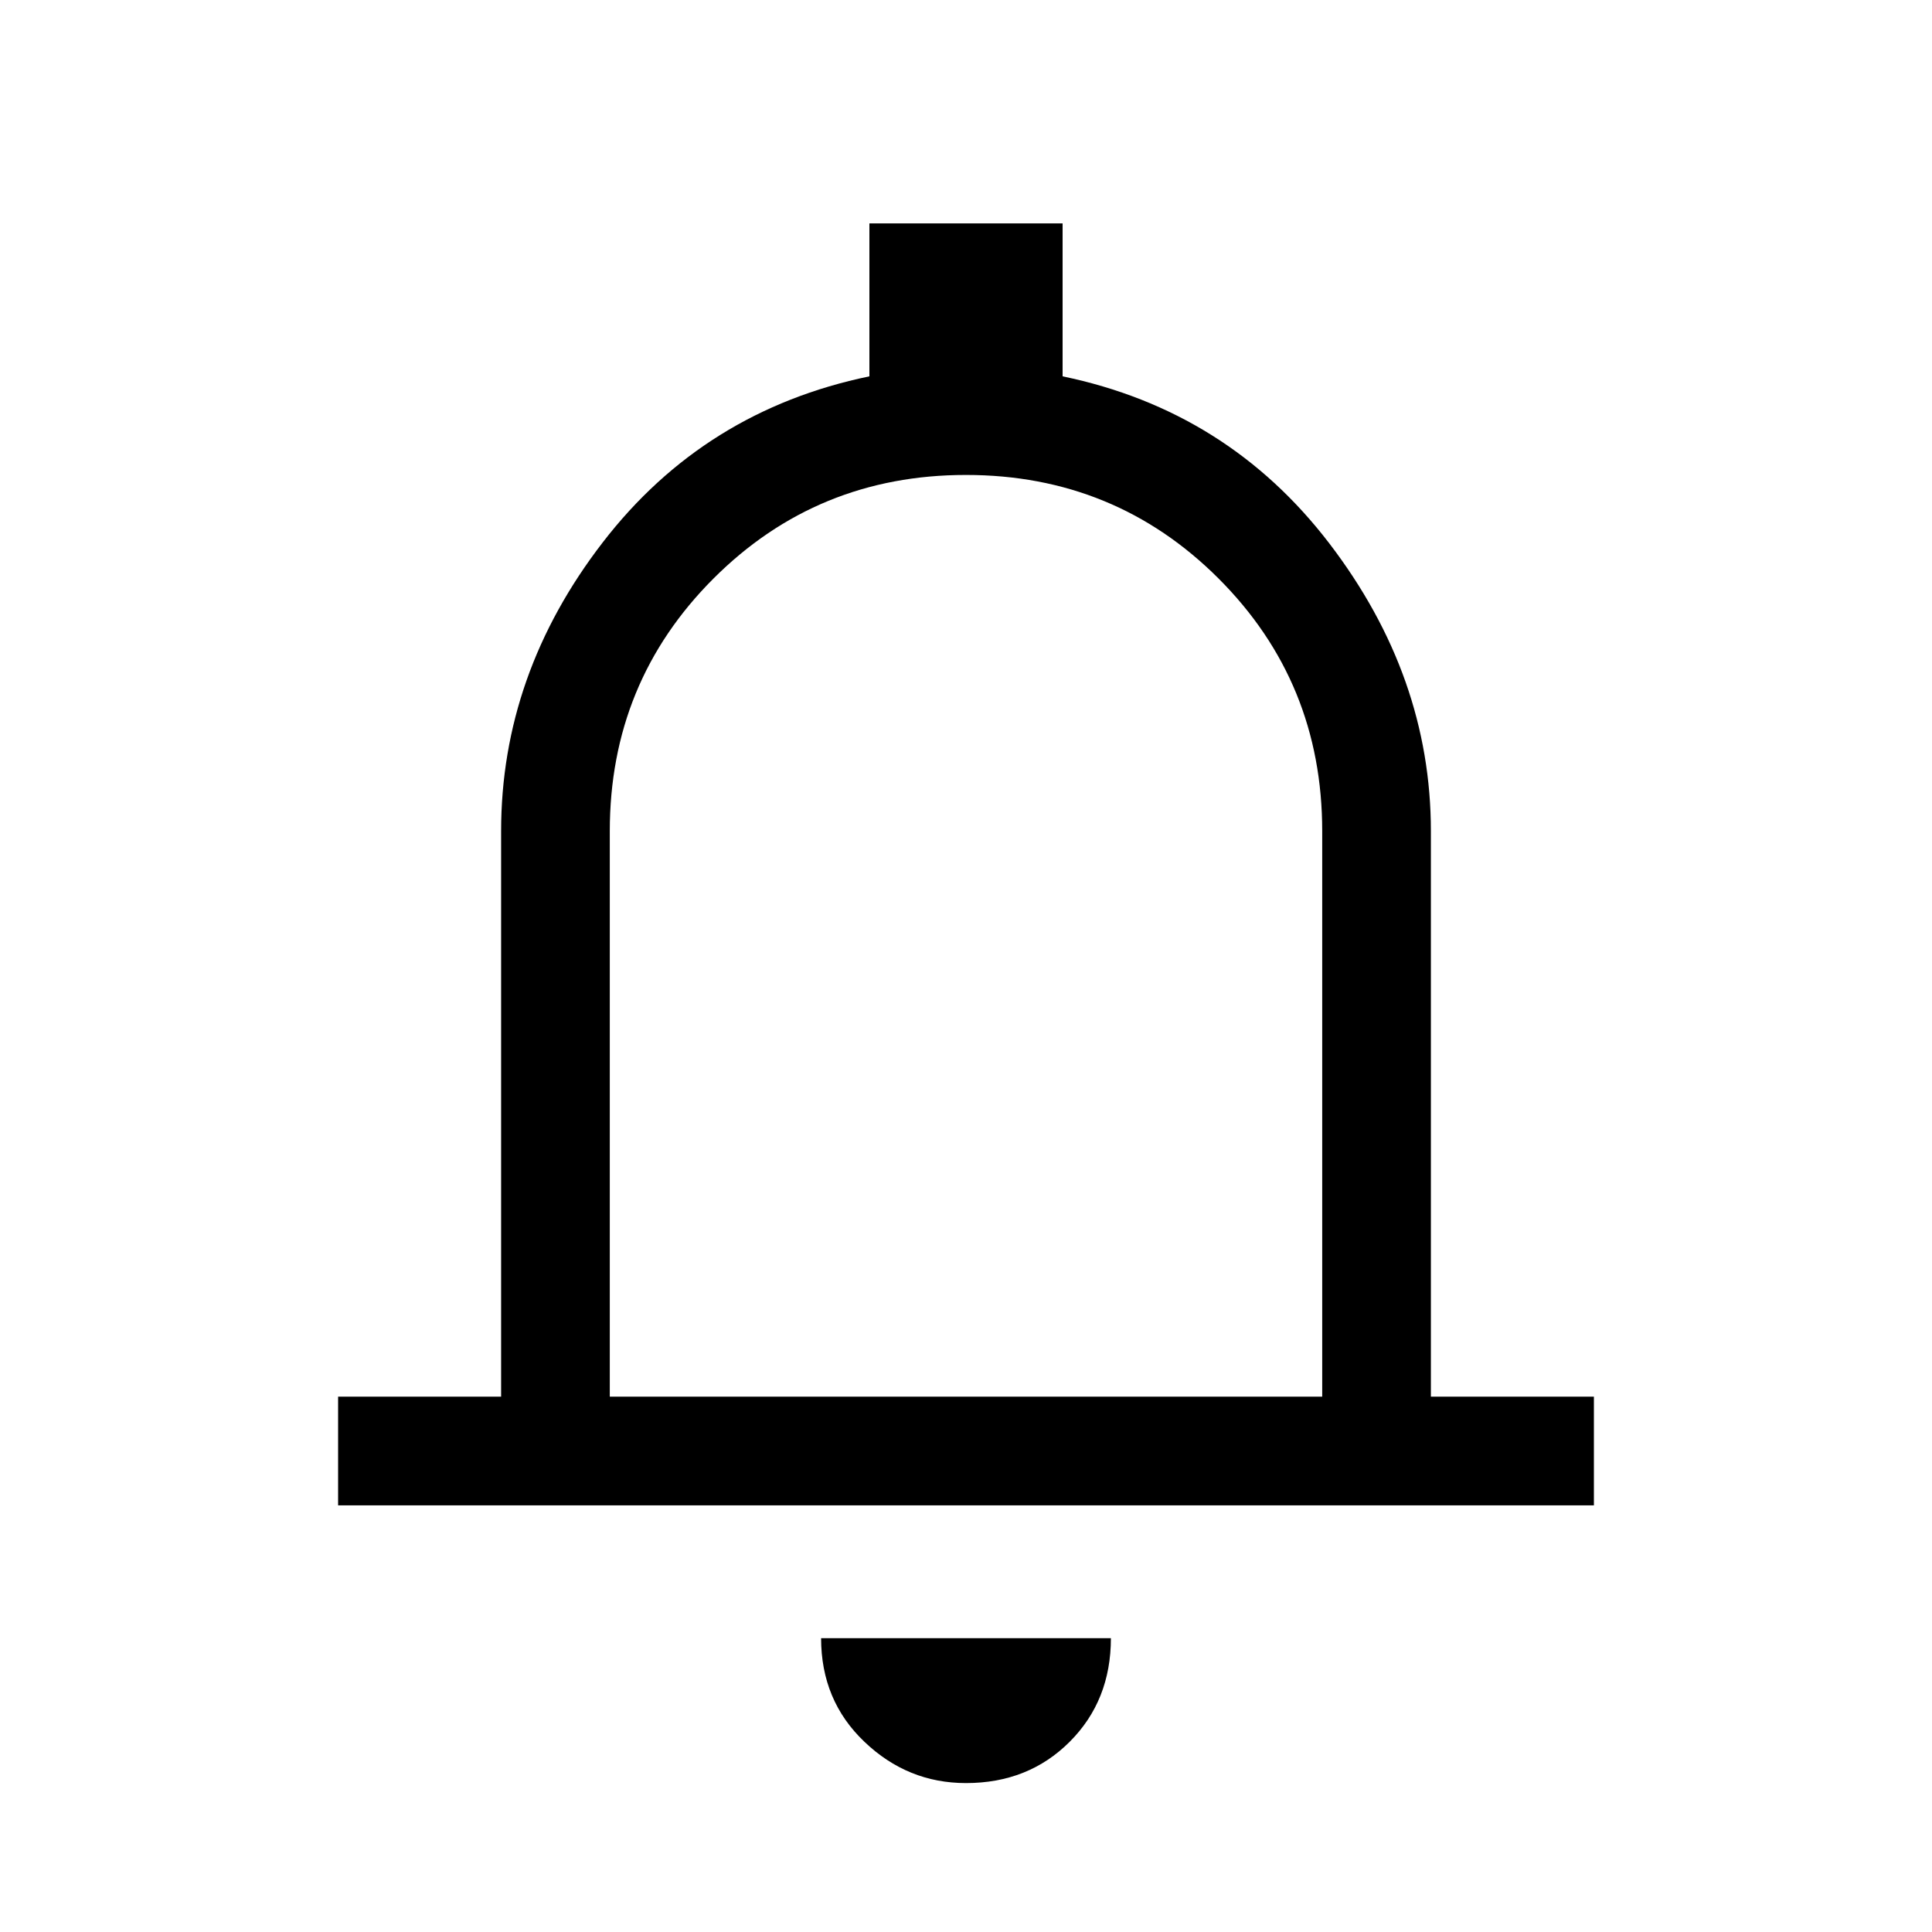 <svg xmlns="http://www.w3.org/2000/svg" height="24" width="24"><path d="M4.2 18.7v-1.35h2.025v-7.025q0-1.95 1.263-3.588Q8.75 5.1 10.8 4.675v-1.9h2.4v1.9q2.05.425 3.313 2.075 1.262 1.65 1.262 3.575v7.025H19.8v1.35Zm7.8-7.075Zm0 10.525q-.725 0-1.262-.513-.538-.512-.538-1.287h3.6q0 .775-.512 1.287-.513.513-1.288.513Zm-4.425-4.8h8.85v-7.025q0-1.85-1.287-3.138Q13.85 5.9 12 5.9q-1.85 0-3.137 1.287-1.288 1.288-1.288 3.138Z"/></svg>